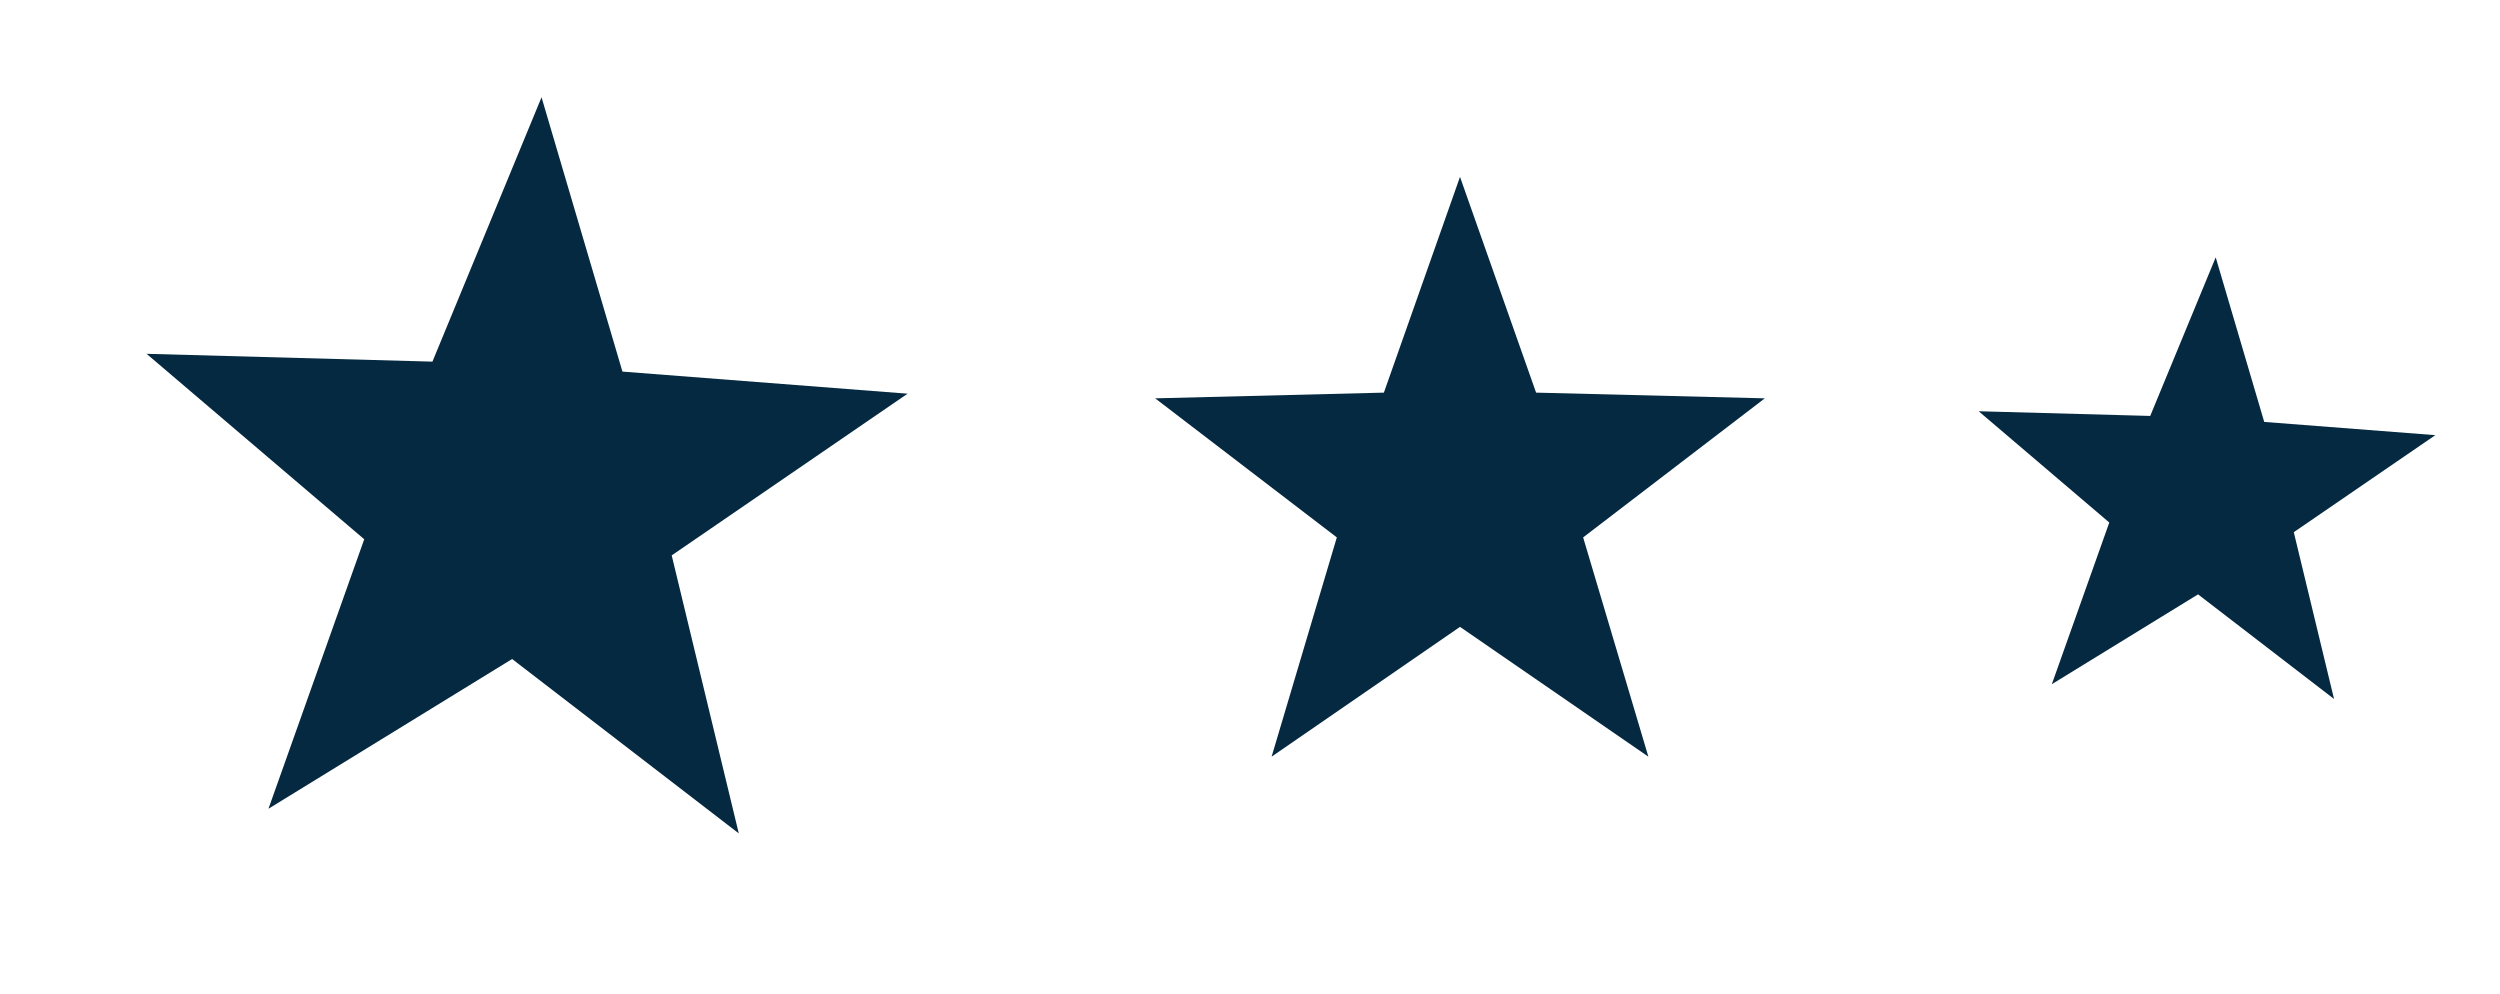 <svg width="78" height="31" viewBox="0 0 78 31" fill="none" xmlns="http://www.w3.org/2000/svg">
<path d="M28.316 12.283L20.957 17.328L23.05 26.002L15.978 20.561L8.376 25.233L11.364 16.825L4.573 11.039L13.492 11.283L16.896 3.035L19.42 11.594L28.316 12.283Z" fill="#052941"/>
<path d="M45.552 5.518L47.926 12.25L55.062 12.428L49.394 16.767L51.429 23.608L45.552 19.558L39.674 23.608L41.709 16.767L36.041 12.428L43.177 12.25L45.552 5.518Z" fill="#052941"/>
<path d="M75.982 13.577L71.566 16.604L72.822 21.808L68.579 18.544L64.017 21.347L65.81 16.303L61.735 12.831L67.087 12.977L69.13 8.029L70.644 13.164L75.982 13.577Z" fill="#052941"/>
</svg>
